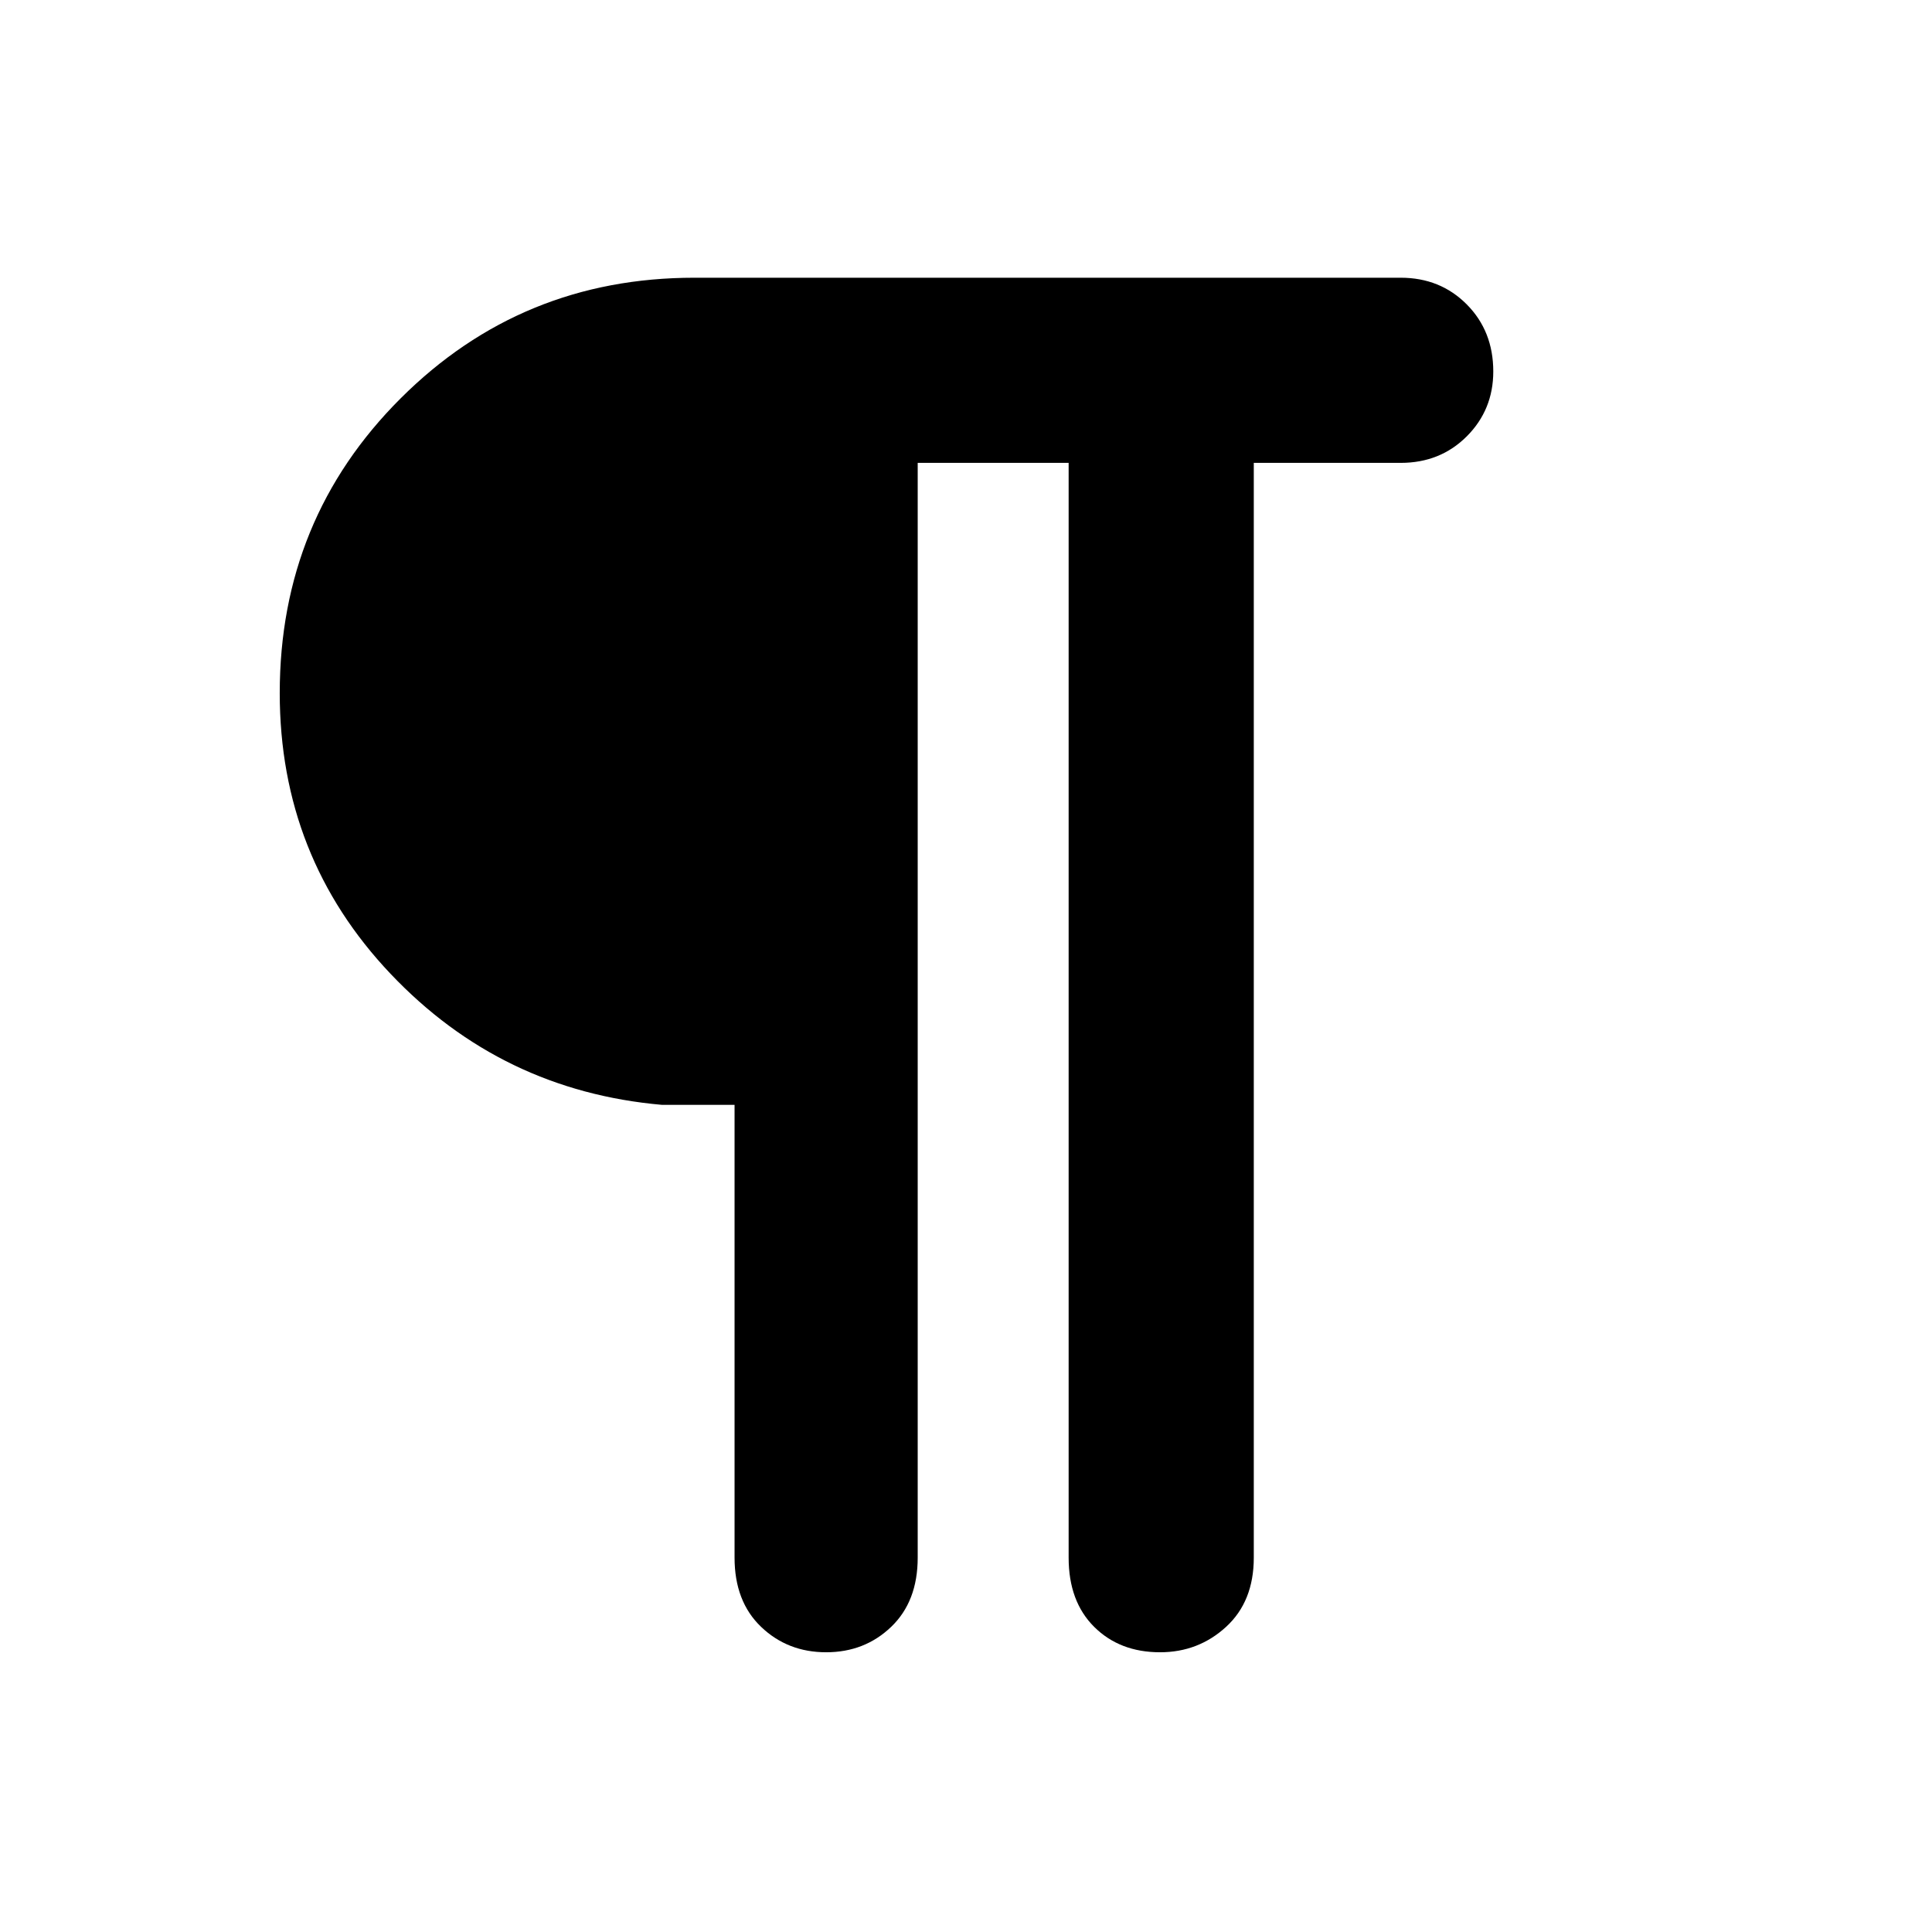 <svg xmlns="http://www.w3.org/2000/svg" height="48" viewBox="0 -960 960 960" width="48"><path d="M410.51-139q-19.14 0-32.33-12.63Q365-164.25 365-186v-225h-36q-79.85-7-134.93-65.11Q139-534.21 139-615.61q0-86.48 60.07-146.44Q259.13-822 345-822h351q19.65 0 32.83 13.26Q742-795.47 742-775.42q0 19.05-13.17 32.24Q715.65-730 696-730h-73v544q0 21.75-13.76 34.37Q595.47-139 576.42-139q-20.05 0-32.74-12.63Q531-164.25 531-186v-544h-75v544q0 21.75-13.18 34.37Q429.65-139 410.51-139Z"/></svg>